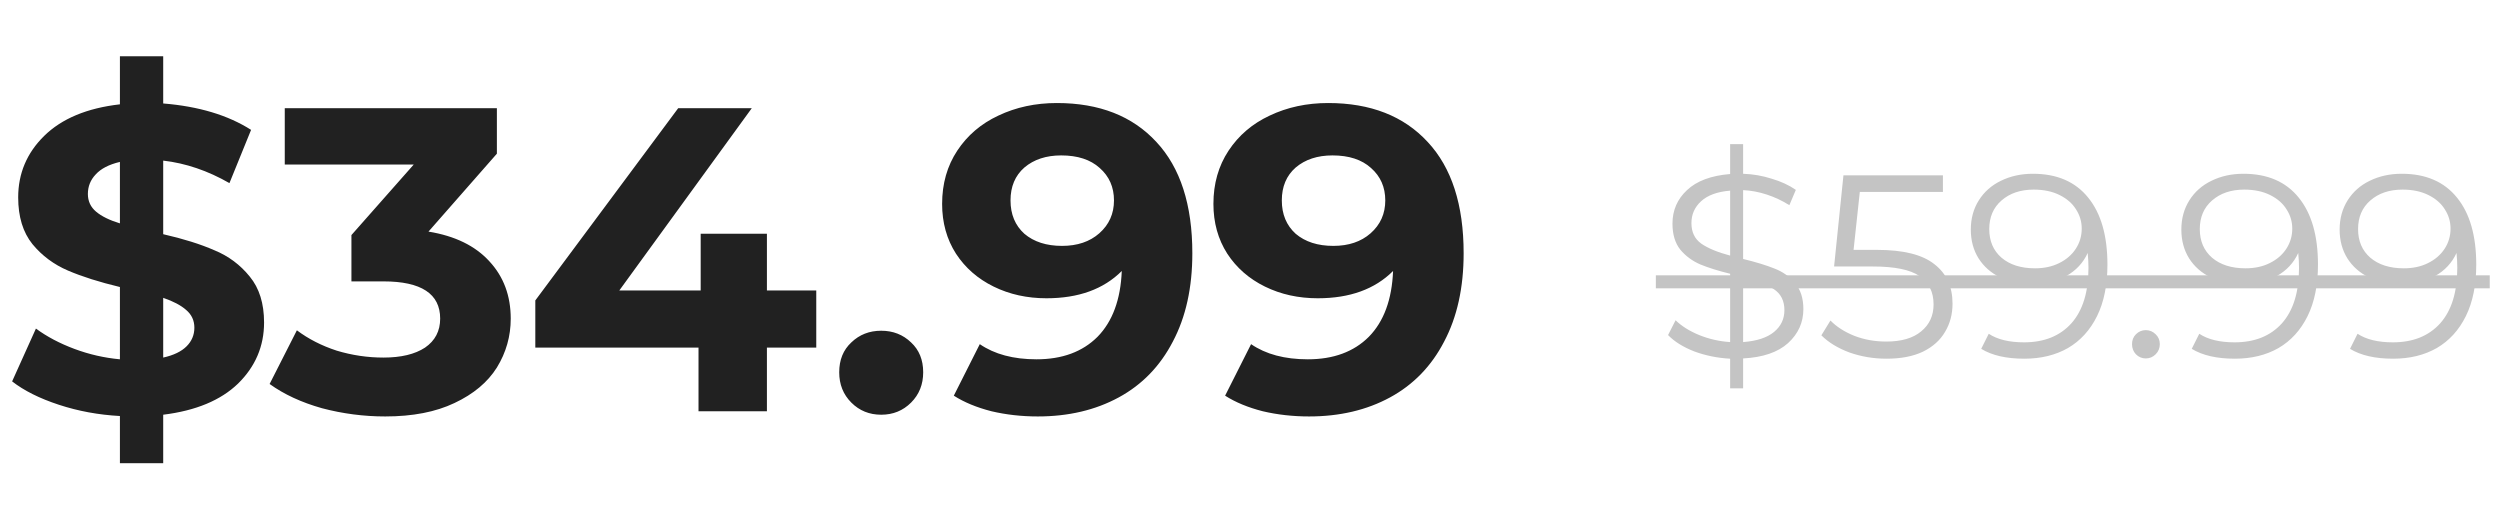 <svg width="231" height="48" viewBox="0 0 231 48" fill="none" xmlns="http://www.w3.org/2000/svg">
<path d="M166.632 28.56C166.632 29.792 166.16 30.84 165.216 31.704C164.272 32.552 162.888 33.024 161.064 33.12V35.88H159.864V33.144C158.696 33.08 157.592 32.856 156.552 32.472C155.528 32.072 154.72 31.568 154.128 30.96L154.824 29.592C155.384 30.136 156.112 30.592 157.008 30.96C157.92 31.328 158.872 31.544 159.864 31.608V25.296C158.76 25.024 157.84 24.736 157.104 24.432C156.368 24.112 155.752 23.656 155.256 23.064C154.776 22.456 154.536 21.656 154.536 20.664C154.536 19.432 154.984 18.4 155.88 17.568C156.776 16.72 158.104 16.224 159.864 16.08V13.32H161.064V16.056C161.976 16.088 162.856 16.24 163.704 16.512C164.568 16.768 165.312 17.112 165.936 17.544L165.336 18.96C164.68 18.544 163.984 18.216 163.248 17.976C162.512 17.736 161.784 17.6 161.064 17.568V23.928C162.248 24.216 163.216 24.512 163.968 24.816C164.72 25.104 165.352 25.552 165.864 26.16C166.376 26.768 166.632 27.568 166.632 28.56ZM156.288 20.616C156.288 21.448 156.592 22.08 157.2 22.512C157.824 22.944 158.712 23.312 159.864 23.616V17.616C158.68 17.712 157.784 18.04 157.176 18.6C156.584 19.144 156.288 19.816 156.288 20.616ZM161.064 31.608C162.328 31.512 163.28 31.2 163.92 30.672C164.56 30.144 164.88 29.472 164.88 28.656C164.88 27.792 164.552 27.144 163.896 26.712C163.24 26.28 162.296 25.912 161.064 25.608V31.608ZM173.43 23.088C175.862 23.088 177.63 23.528 178.734 24.408C179.854 25.272 180.414 26.488 180.414 28.056C180.414 29.032 180.182 29.904 179.718 30.672C179.27 31.44 178.59 32.048 177.678 32.496C176.766 32.928 175.646 33.144 174.318 33.144C173.118 33.144 171.974 32.952 170.886 32.568C169.814 32.168 168.95 31.64 168.294 30.984L169.134 29.616C169.694 30.192 170.43 30.664 171.342 31.032C172.254 31.384 173.238 31.56 174.294 31.56C175.686 31.56 176.758 31.248 177.51 30.624C178.278 30 178.662 29.168 178.662 28.128C178.662 26.976 178.23 26.104 177.366 25.512C176.518 24.92 175.078 24.624 173.046 24.624H169.47L170.334 16.2H179.526V17.736H171.846L171.27 23.088H173.43ZM187.839 16.056C190.063 16.056 191.767 16.792 192.951 18.264C194.135 19.72 194.727 21.784 194.727 24.456C194.727 26.328 194.407 27.912 193.767 29.208C193.127 30.504 192.231 31.488 191.079 32.16C189.927 32.816 188.583 33.144 187.047 33.144C185.383 33.144 184.055 32.84 183.063 32.232L183.759 30.84C184.559 31.368 185.647 31.632 187.023 31.632C188.879 31.632 190.335 31.048 191.391 29.88C192.447 28.696 192.975 26.984 192.975 24.744C192.975 24.328 192.951 23.872 192.903 23.376C192.487 24.288 191.823 25 190.911 25.512C189.999 26.008 188.951 26.256 187.767 26.256C186.663 26.256 185.679 26.048 184.815 25.632C183.967 25.216 183.303 24.632 182.823 23.88C182.343 23.112 182.103 22.224 182.103 21.216C182.103 20.192 182.351 19.288 182.847 18.504C183.343 17.72 184.023 17.12 184.887 16.704C185.767 16.272 186.751 16.056 187.839 16.056ZM188.031 24.792C188.879 24.792 189.623 24.632 190.263 24.312C190.919 23.992 191.431 23.552 191.799 22.992C192.167 22.432 192.351 21.808 192.351 21.12C192.351 20.48 192.175 19.888 191.823 19.344C191.487 18.8 190.983 18.36 190.311 18.024C189.639 17.688 188.839 17.52 187.911 17.52C186.695 17.52 185.703 17.856 184.935 18.528C184.183 19.184 183.807 20.064 183.807 21.168C183.807 22.272 184.183 23.152 184.935 23.808C185.703 24.464 186.735 24.792 188.031 24.792ZM198.271 33.12C197.919 33.12 197.615 32.992 197.359 32.736C197.119 32.48 196.999 32.168 196.999 31.8C196.999 31.432 197.119 31.128 197.359 30.888C197.615 30.632 197.919 30.504 198.271 30.504C198.623 30.504 198.927 30.632 199.183 30.888C199.439 31.128 199.567 31.432 199.567 31.8C199.567 32.168 199.439 32.48 199.183 32.736C198.927 32.992 198.623 33.12 198.271 33.12ZM207.293 16.056C209.517 16.056 211.221 16.792 212.405 18.264C213.589 19.72 214.181 21.784 214.181 24.456C214.181 26.328 213.861 27.912 213.221 29.208C212.581 30.504 211.685 31.488 210.533 32.16C209.381 32.816 208.037 33.144 206.501 33.144C204.837 33.144 203.509 32.84 202.517 32.232L203.213 30.84C204.013 31.368 205.101 31.632 206.477 31.632C208.333 31.632 209.789 31.048 210.845 29.88C211.901 28.696 212.429 26.984 212.429 24.744C212.429 24.328 212.405 23.872 212.357 23.376C211.941 24.288 211.277 25 210.365 25.512C209.453 26.008 208.405 26.256 207.221 26.256C206.117 26.256 205.133 26.048 204.269 25.632C203.421 25.216 202.757 24.632 202.277 23.88C201.797 23.112 201.557 22.224 201.557 21.216C201.557 20.192 201.805 19.288 202.301 18.504C202.797 17.72 203.477 17.12 204.34 16.704C205.221 16.272 206.205 16.056 207.293 16.056ZM207.485 24.792C208.333 24.792 209.077 24.632 209.717 24.312C210.373 23.992 210.885 23.552 211.253 22.992C211.621 22.432 211.805 21.808 211.805 21.12C211.805 20.48 211.629 19.888 211.277 19.344C210.941 18.8 210.437 18.36 209.765 18.024C209.093 17.688 208.293 17.52 207.365 17.52C206.149 17.52 205.157 17.856 204.389 18.528C203.637 19.184 203.261 20.064 203.261 21.168C203.261 22.272 203.637 23.152 204.389 23.808C205.157 24.464 206.189 24.792 207.485 24.792ZM221.918 16.056C224.142 16.056 225.846 16.792 227.03 18.264C228.214 19.72 228.806 21.784 228.806 24.456C228.806 26.328 228.486 27.912 227.846 29.208C227.206 30.504 226.31 31.488 225.158 32.16C224.006 32.816 222.662 33.144 221.126 33.144C219.462 33.144 218.134 32.84 217.142 32.232L217.838 30.84C218.638 31.368 219.726 31.632 221.102 31.632C222.958 31.632 224.414 31.048 225.47 29.88C226.526 28.696 227.054 26.984 227.054 24.744C227.054 24.328 227.03 23.872 226.982 23.376C226.566 24.288 225.902 25 224.99 25.512C224.078 26.008 223.03 26.256 221.846 26.256C220.742 26.256 219.758 26.048 218.894 25.632C218.046 25.216 217.382 24.632 216.902 23.88C216.422 23.112 216.182 22.224 216.182 21.216C216.182 20.192 216.43 19.288 216.926 18.504C217.422 17.72 218.102 17.12 218.965 16.704C219.846 16.272 220.83 16.056 221.918 16.056ZM222.11 24.792C222.958 24.792 223.702 24.632 224.342 24.312C224.998 23.992 225.51 23.552 225.878 22.992C226.246 22.432 226.43 21.808 226.43 21.12C226.43 20.48 226.254 19.888 225.902 19.344C225.566 18.8 225.062 18.36 224.39 18.024C223.718 17.688 222.918 17.52 221.99 17.52C220.774 17.52 219.782 17.856 219.014 18.528C218.262 19.184 217.886 20.064 217.886 21.168C217.886 22.272 218.262 23.152 219.014 23.808C219.782 24.464 220.814 24.792 222.11 24.792Z" fill="#C4C4C4"/>
<path d="M153 25.44H230.053V26.64H153V25.44Z" fill="#C4C4C4"/>
<path d="M24.4 29.8C24.4 31.987 23.6 33.867 22 35.44C20.4 36.987 18.093 37.947 15.08 38.32V42.8H11.08V38.44C9.107 38.333 7.227 37.987 5.44 37.4C3.653 36.813 2.213 36.093 1.12 35.24L3.32 30.36C4.333 31.107 5.52 31.733 6.88 32.24C8.24 32.747 9.64 33.067 11.08 33.2V26.52C9.187 26.067 7.587 25.56 6.28 25C4.973 24.44 3.88 23.627 3 22.56C2.12 21.467 1.68 20.027 1.68 18.24C1.68 16.027 2.48 14.133 4.08 12.56C5.707 10.96 8.04 9.987 11.08 9.64V5.2H15.08V9.56C18.36 9.827 21.067 10.64 23.2 12L21.2 16.92C19.2 15.773 17.16 15.08 15.08 14.84V21.64C16.947 22.067 18.52 22.56 19.8 23.12C21.107 23.653 22.2 24.467 23.08 25.56C23.96 26.627 24.4 28.04 24.4 29.8ZM8.12 17.92C8.12 18.587 8.373 19.133 8.88 19.56C9.387 19.987 10.12 20.347 11.08 20.64V14.96C10.067 15.2 9.32 15.587 8.84 16.12C8.36 16.627 8.12 17.227 8.12 17.92ZM15.08 33.04C16.04 32.827 16.76 32.48 17.24 32C17.72 31.52 17.96 30.947 17.96 30.28C17.96 29.613 17.707 29.067 17.2 28.64C16.72 28.213 16.013 27.84 15.08 27.52V33.04ZM39.592 21.4C42.045 21.8 43.925 22.72 45.232 24.16C46.538 25.573 47.192 27.333 47.192 29.44C47.192 31.067 46.765 32.573 45.912 33.96C45.058 35.32 43.752 36.413 41.992 37.24C40.258 38.067 38.125 38.48 35.592 38.48C33.618 38.48 31.672 38.227 29.752 37.72C27.858 37.187 26.245 36.44 24.912 35.48L27.432 30.52C28.498 31.32 29.725 31.947 31.112 32.4C32.525 32.827 33.965 33.04 35.432 33.04C37.058 33.04 38.338 32.733 39.272 32.12C40.205 31.48 40.672 30.587 40.672 29.44C40.672 27.147 38.925 26 35.432 26H32.472V21.72L38.232 15.2H26.312V10H45.912V14.2L39.592 21.4ZM75.423 32.12H70.863V38H64.543V32.12H49.463V27.76L62.663 10H69.463L57.223 26.84H64.743V21.6H70.863V26.84H75.423V32.12ZM81.423 38.32C80.329 38.32 79.409 37.947 78.663 37.2C77.916 36.453 77.543 35.52 77.543 34.4C77.543 33.253 77.916 32.333 78.663 31.64C79.409 30.92 80.329 30.56 81.423 30.56C82.516 30.56 83.436 30.92 84.183 31.64C84.93 32.333 85.303 33.253 85.303 34.4C85.303 35.52 84.93 36.453 84.183 37.2C83.436 37.947 82.516 38.32 81.423 38.32ZM97.652 9.52C101.572 9.52 104.638 10.72 106.852 13.12C109.065 15.493 110.172 18.92 110.172 23.4C110.172 26.573 109.572 29.293 108.372 31.56C107.198 33.827 105.532 35.547 103.372 36.72C101.212 37.893 98.718 38.48 95.892 38.48C94.398 38.48 92.972 38.32 91.612 38C90.252 37.653 89.092 37.173 88.132 36.56L90.532 31.8C91.892 32.733 93.638 33.2 95.772 33.2C98.145 33.2 100.025 32.507 101.412 31.12C102.798 29.707 103.545 27.68 103.652 25.04C101.972 26.72 99.652 27.56 96.692 27.56C94.905 27.56 93.278 27.2 91.812 26.48C90.345 25.76 89.185 24.747 88.332 23.44C87.478 22.107 87.052 20.573 87.052 18.84C87.052 16.973 87.518 15.333 88.452 13.92C89.385 12.507 90.652 11.427 92.252 10.68C93.878 9.907 95.678 9.52 97.652 9.52ZM98.132 22.72C99.545 22.72 100.692 22.333 101.572 21.56C102.478 20.76 102.932 19.747 102.932 18.52C102.932 17.293 102.492 16.293 101.612 15.52C100.758 14.747 99.572 14.36 98.052 14.36C96.665 14.36 95.532 14.733 94.652 15.48C93.798 16.227 93.372 17.24 93.372 18.52C93.372 19.8 93.798 20.827 94.652 21.6C95.532 22.347 96.692 22.72 98.132 22.72ZM122.72 9.52C126.64 9.52 129.707 10.72 131.92 13.12C134.134 15.493 135.24 18.92 135.24 23.4C135.24 26.573 134.64 29.293 133.44 31.56C132.267 33.827 130.6 35.547 128.44 36.72C126.28 37.893 123.787 38.48 120.96 38.48C119.467 38.48 118.04 38.32 116.68 38C115.32 37.653 114.16 37.173 113.2 36.56L115.6 31.8C116.96 32.733 118.707 33.2 120.84 33.2C123.214 33.2 125.094 32.507 126.48 31.12C127.867 29.707 128.614 27.68 128.72 25.04C127.04 26.72 124.72 27.56 121.76 27.56C119.974 27.56 118.347 27.2 116.88 26.48C115.414 25.76 114.254 24.747 113.4 23.44C112.547 22.107 112.12 20.573 112.12 18.84C112.12 16.973 112.587 15.333 113.52 13.92C114.454 12.507 115.72 11.427 117.32 10.68C118.947 9.907 120.747 9.52 122.72 9.52ZM123.2 22.72C124.614 22.72 125.76 22.333 126.64 21.56C127.547 20.76 128 19.747 128 18.52C128 17.293 127.56 16.293 126.68 15.52C125.827 14.747 124.64 14.36 123.12 14.36C121.734 14.36 120.6 14.733 119.72 15.48C118.867 16.227 118.44 17.24 118.44 18.52C118.44 19.8 118.867 20.827 119.72 21.6C120.6 22.347 121.76 22.72 123.2 22.72Z" fill="#212121"/>
</svg>

